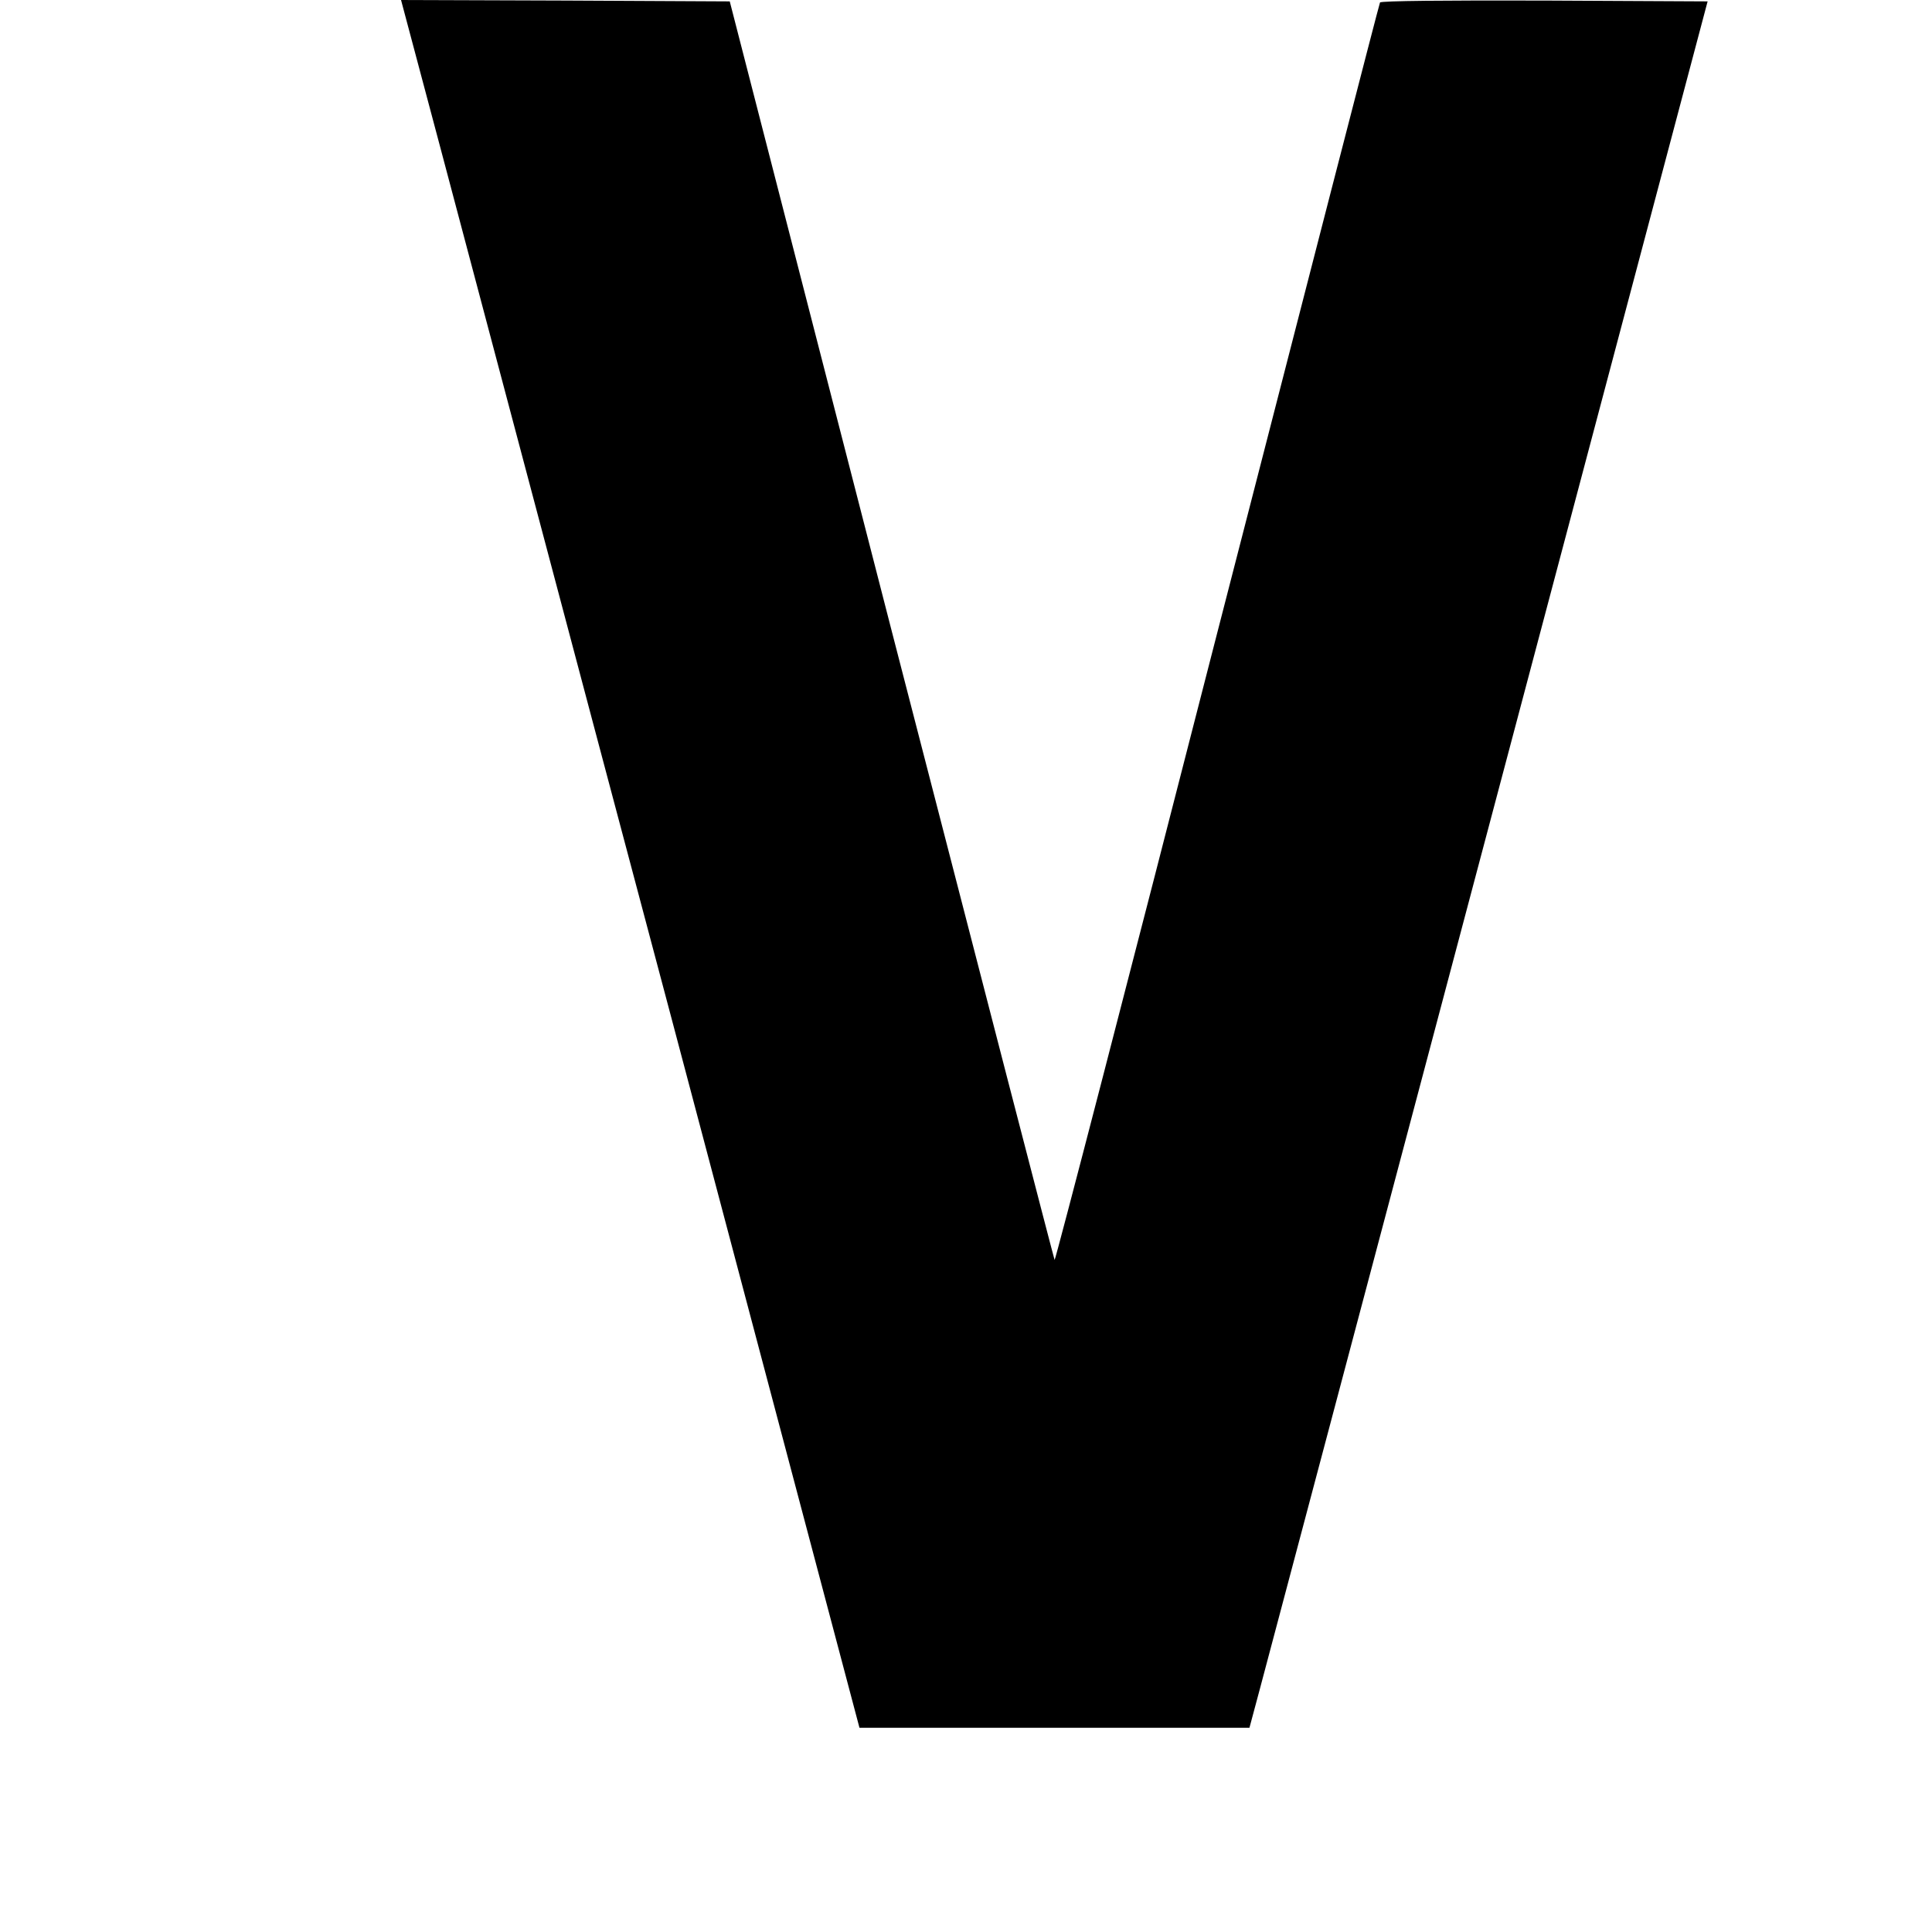 <?xml version="1.0" standalone="no"?>
<!DOCTYPE svg PUBLIC "-//W3C//DTD SVG 20010904//EN"
 "http://www.w3.org/TR/2001/REC-SVG-20010904/DTD/svg10.dtd">
<svg version="1.0" xmlns="http://www.w3.org/2000/svg"
 width="700pt" height="700pt" viewBox="0 0 700 700"
 preserveAspectRatio="xMidYMid meet">
<g transform="translate(0,700) scale(0.1,-0.1)"
fill="#000000" stroke="none">
<path d="M1600 6448 c81 -304 454 -1713 831 -3130 l683 -2578 707 0 706 0 37
138 c20 75 394 1483 830 3127 l793 2990 -590 3 c-361 1 -593 -1 -597 -7 -3 -5
-268 -1034 -590 -2285 -321 -1252 -586 -2273 -589 -2271 -2 3 -268 1030 -591
2282 l-586 2278 -595 3 -596 2 147 -552z"/>
</g>
</svg>
